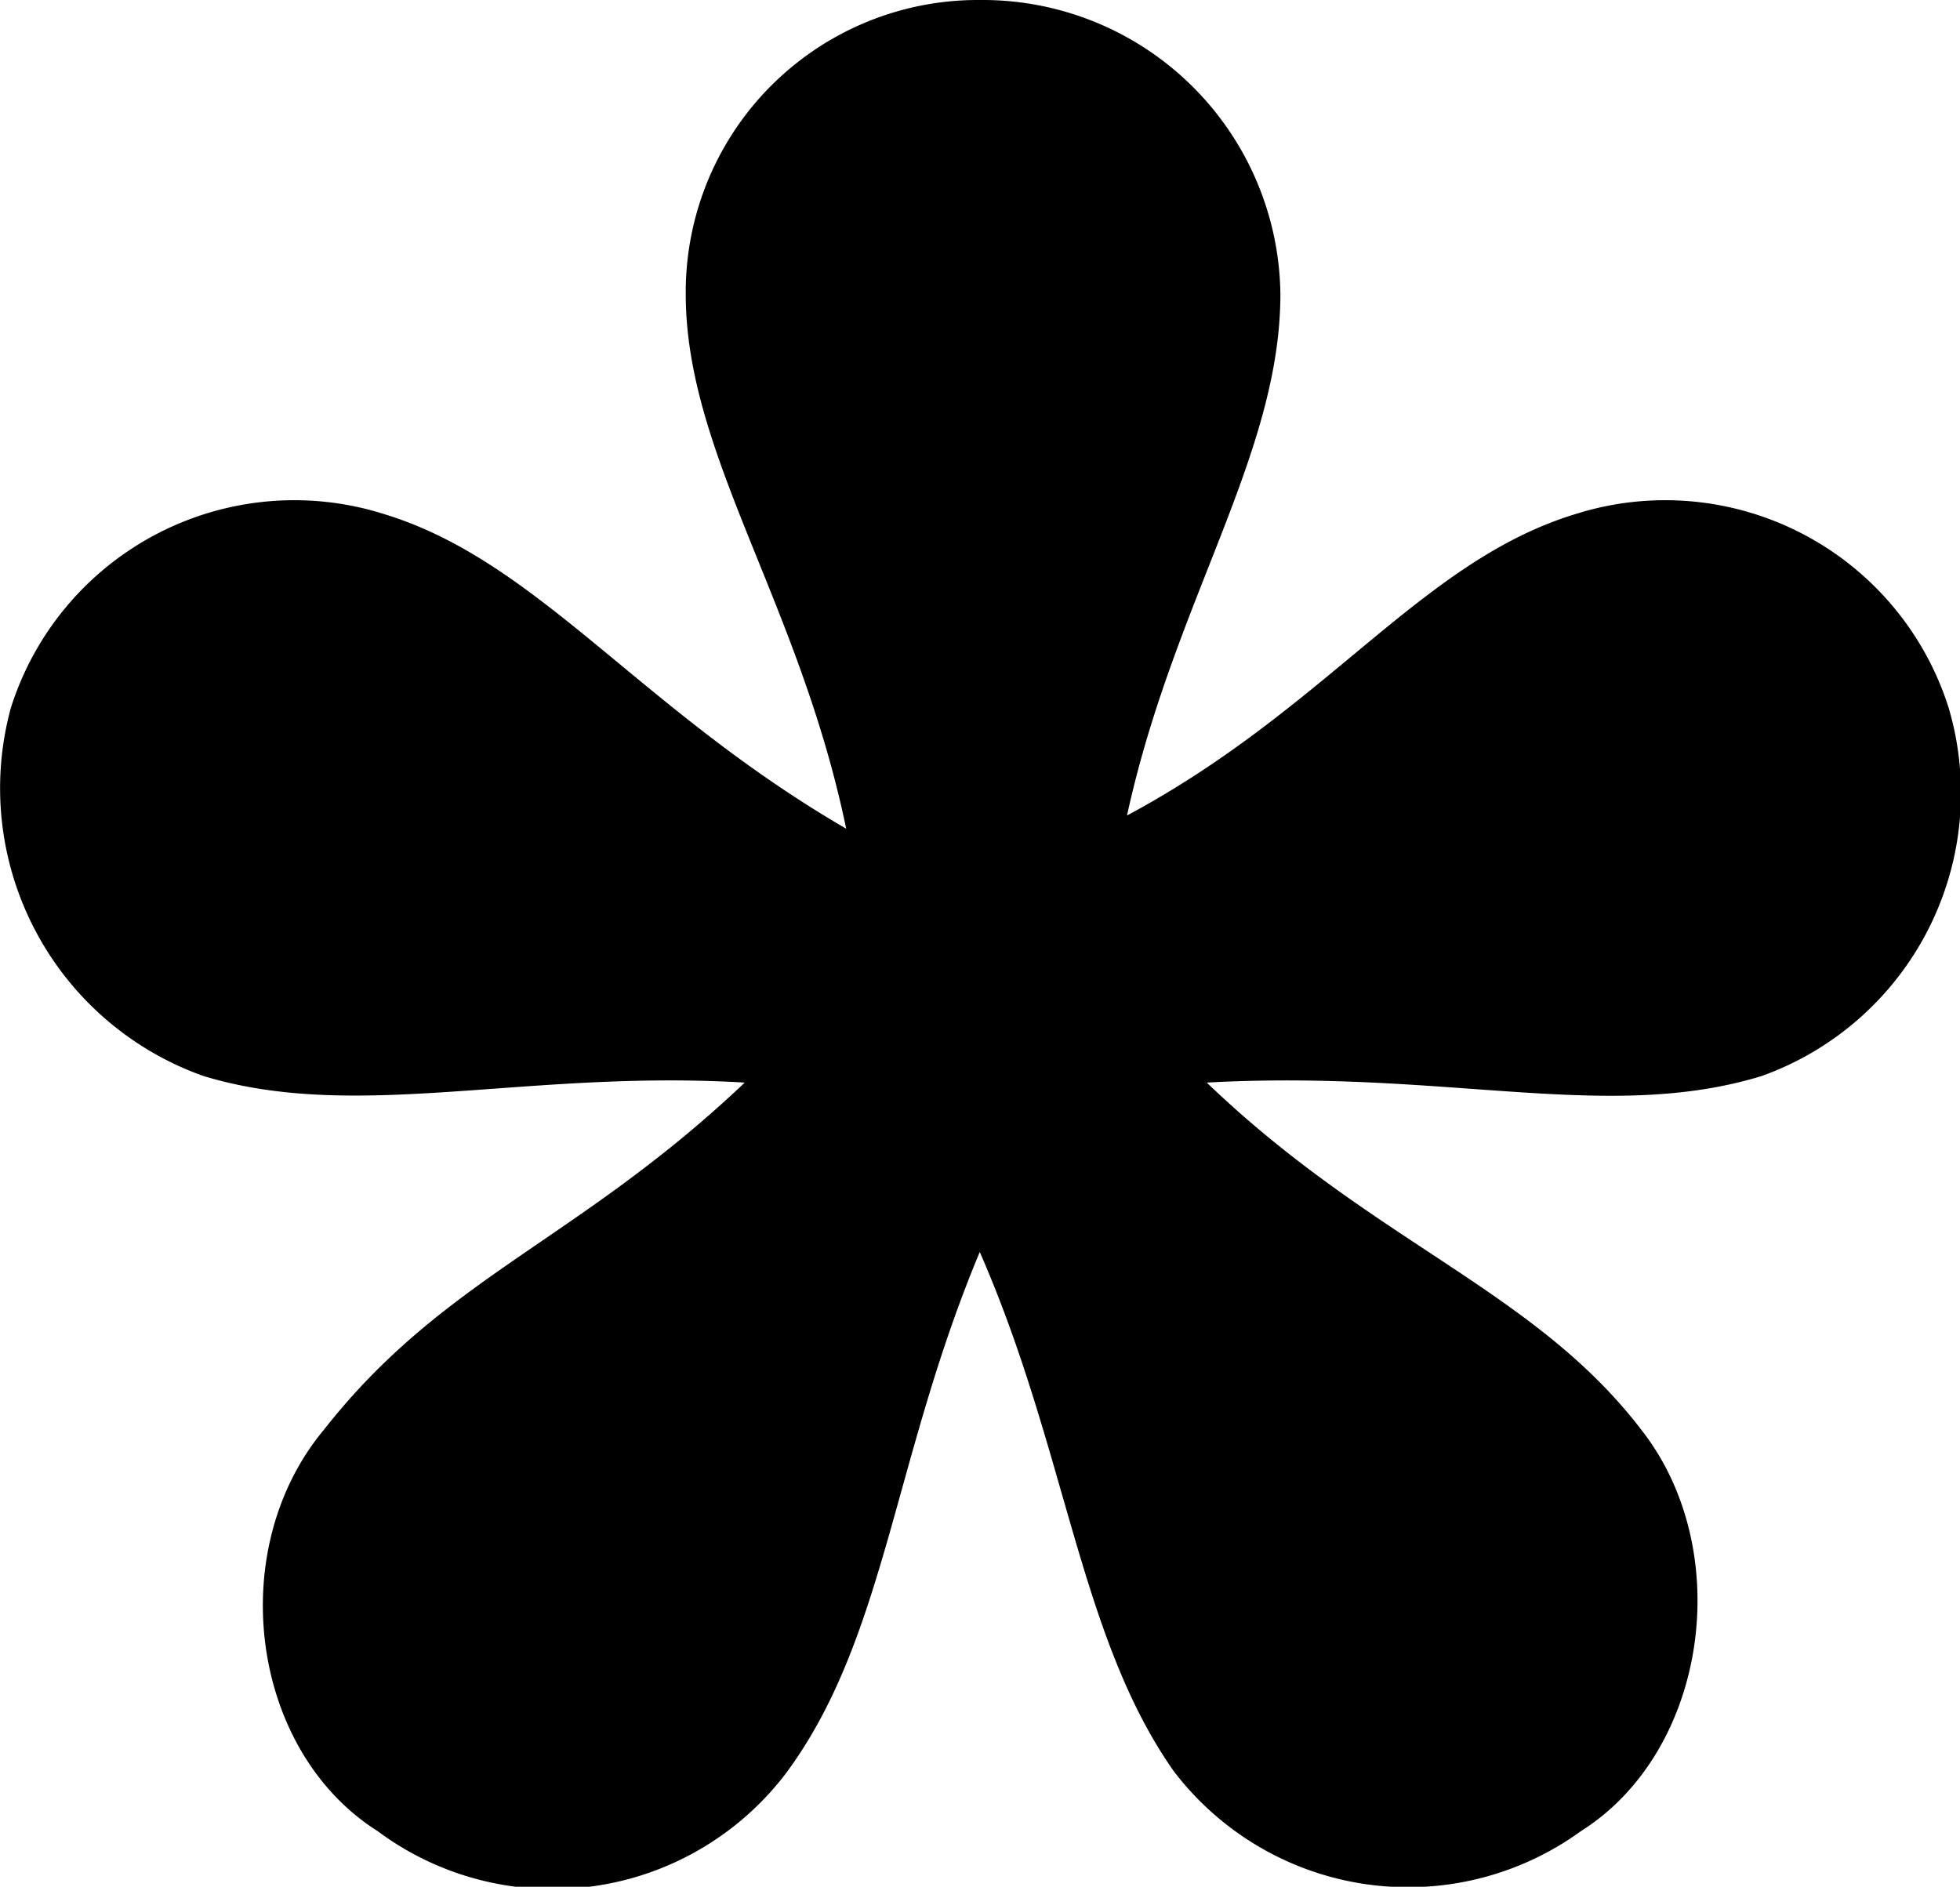 <svg xmlns="http://www.w3.org/2000/svg" viewBox="0 0 41.53 39.98">
    <g id="Layer_2" data-name="Layer 2">
        <g id="Layer_1-2" data-name="Layer 1">
            <path
                d="M37.33,22.8c-3.26,1-6.66-.14-11.76.14,3.54,3.4,6.94,4.39,9.21,7.36,2,2.55,1.41,6.8-1.28,8.5a6.24,6.24,0,0,1-8.63-1.27c-2-2.84-2.27-6.8-4.11-11-1.84,4.39-2,8.21-4.11,11.05A6.21,6.21,0,0,1,8,38.8c-2.69-1.7-3.26-5.95-1.14-8.5,2.55-3.25,5.38-4,8.92-7.36-4.67-.28-8.21.85-11.47-.14A6.47,6.47,0,0,1,.23,15,6.3,6.3,0,0,1,8.16,10.9c3.25,1,5.38,4.11,9.77,6.66-1-4.82-3.4-7.93-3.4-11.33A6.19,6.19,0,0,1,20.76,0a6.31,6.31,0,0,1,6.37,6.23c0,3.4-2.26,6.51-3.25,11.05,4.24-2.27,6.23-5.38,9.48-6.38A6.3,6.3,0,0,1,41.29,15,6.37,6.37,0,0,1,37.33,22.8Z"/>
        </g>
    </g>
</svg>
